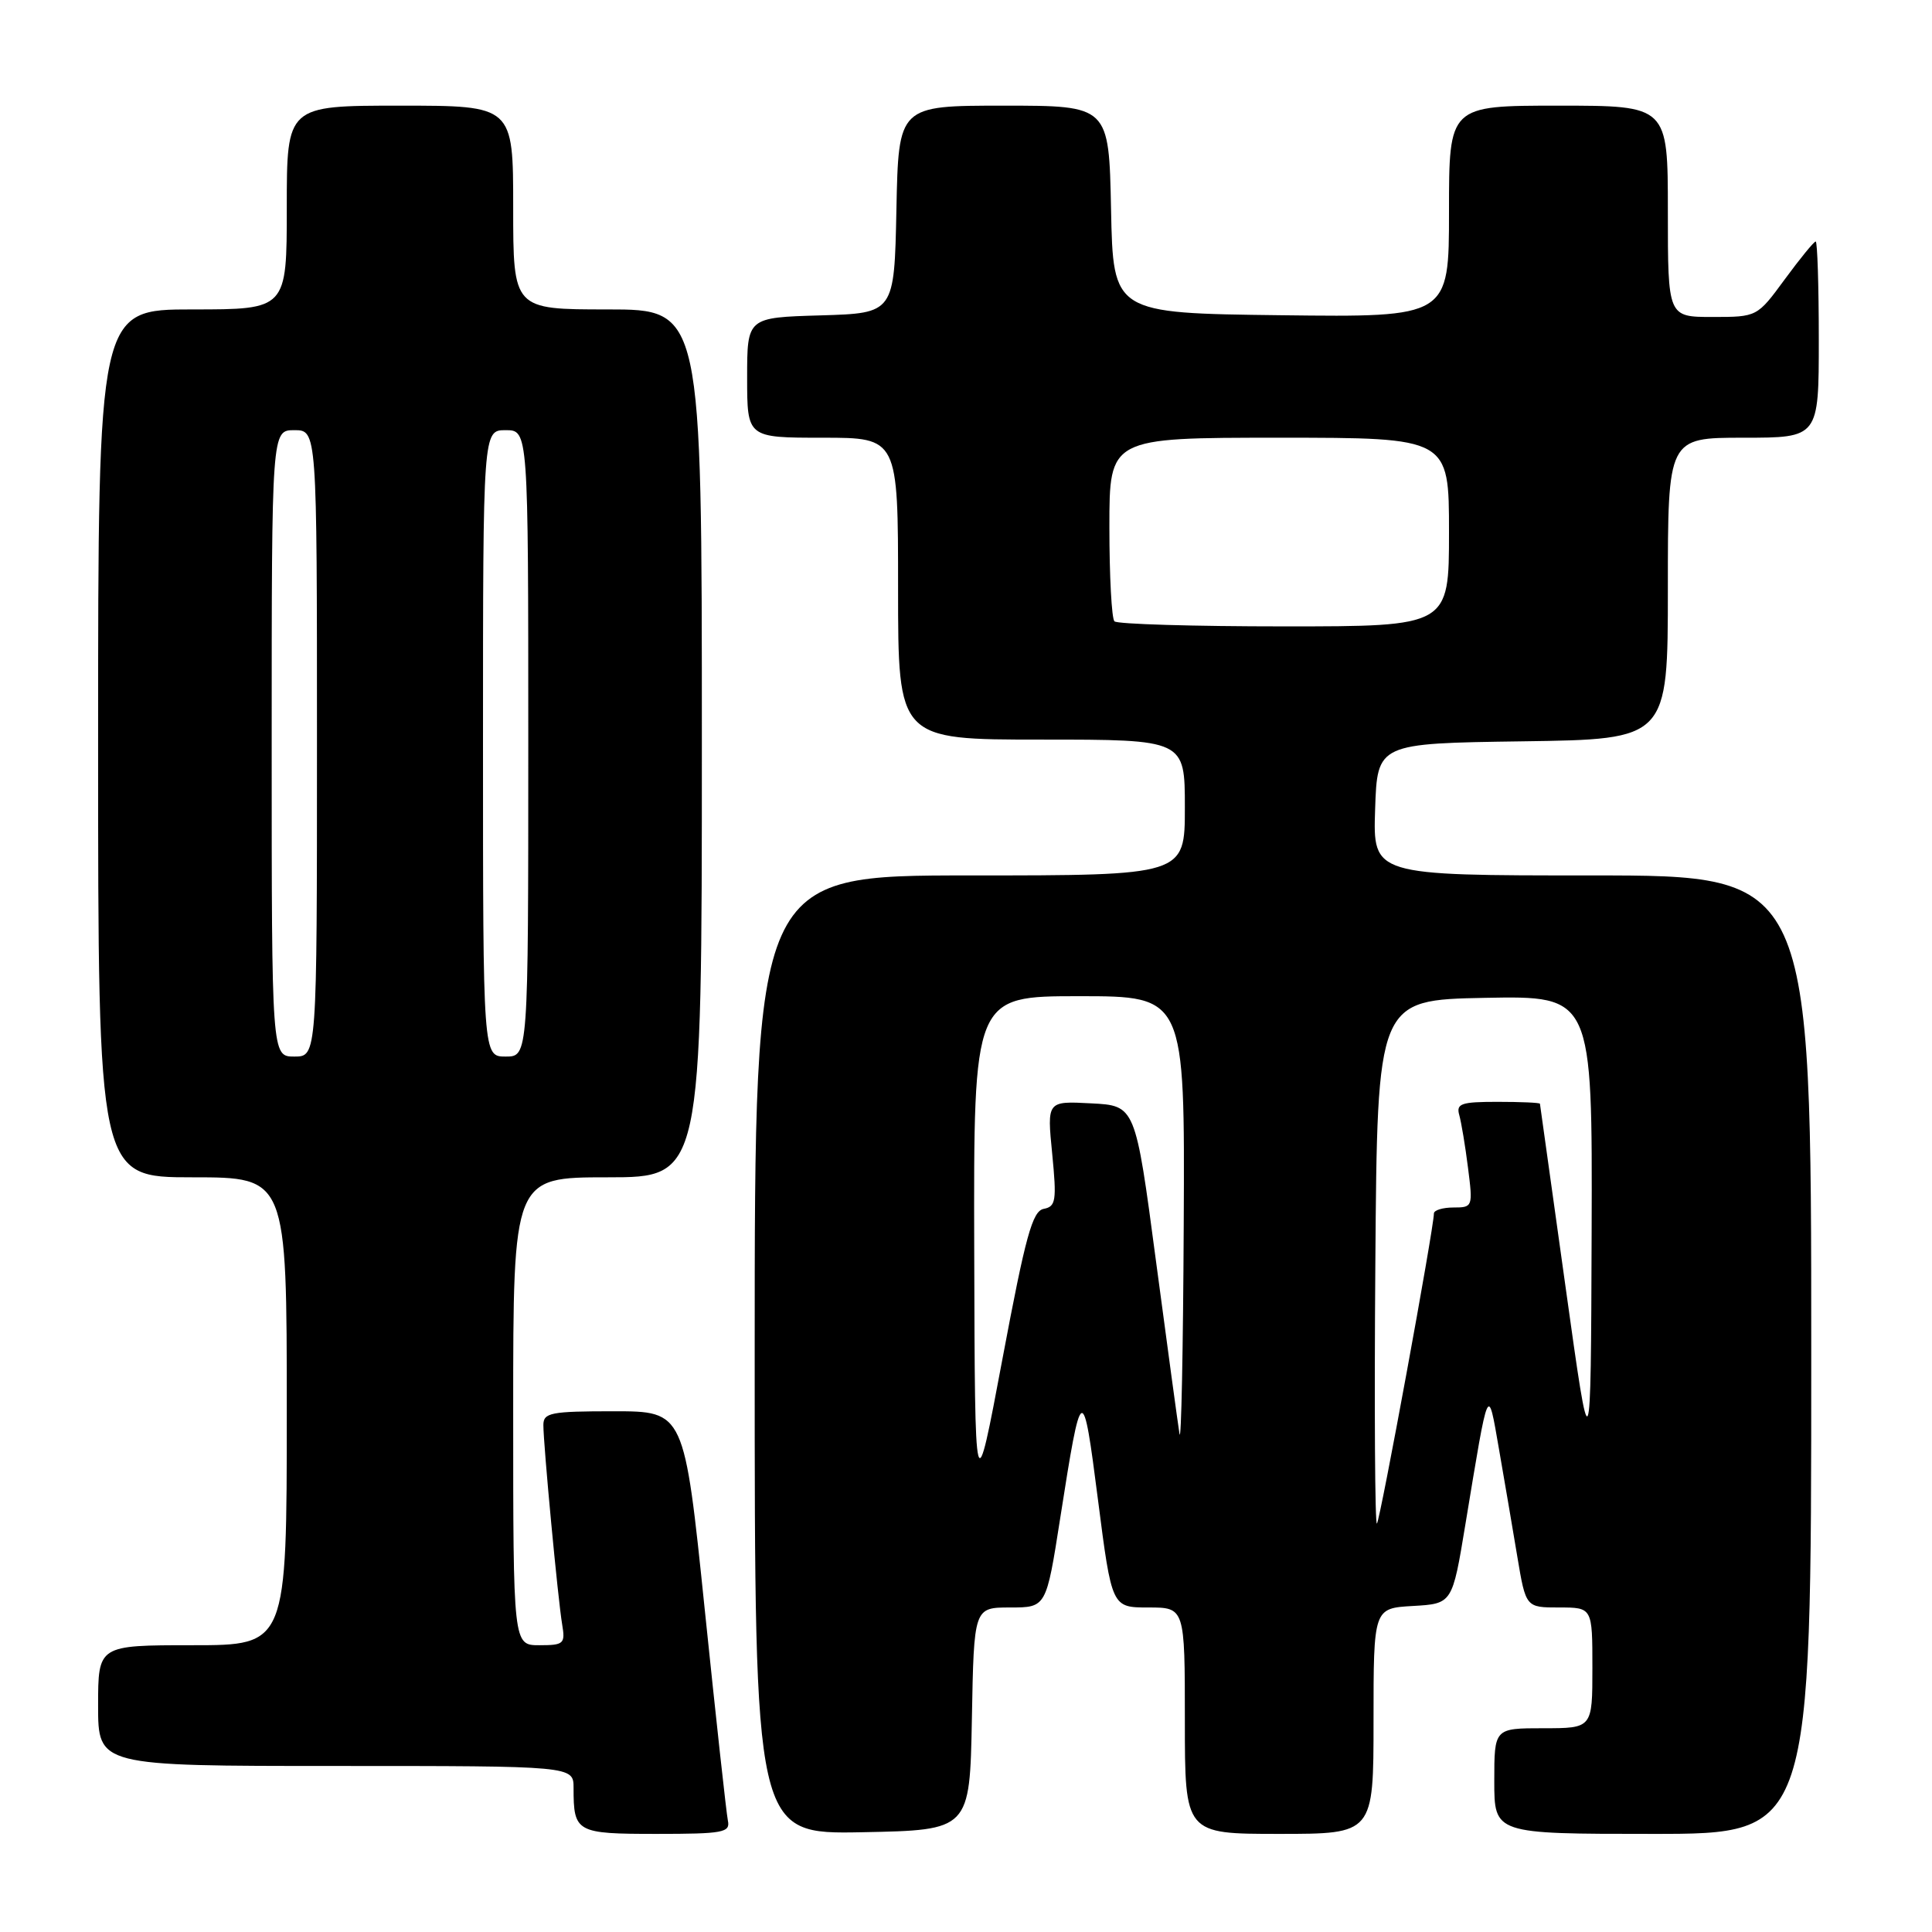 <?xml version="1.0" encoding="UTF-8" standalone="no"?>
<!DOCTYPE svg PUBLIC "-//W3C//DTD SVG 1.1//EN" "http://www.w3.org/Graphics/SVG/1.1/DTD/svg11.dtd" >
<svg xmlns="http://www.w3.org/2000/svg" xmlns:xlink="http://www.w3.org/1999/xlink" version="1.1" viewBox="0 0 256 256">
 <g >
 <path fill="currentColor"
d=" M 96.45 241.25 C 96.25 240.29 94.87 227.69 93.38 213.25 C 90.67 187.00 90.67 187.00 81.33 187.00 C 72.96 187.00 72.00 187.19 72.00 188.83 C 72.00 191.41 73.93 211.95 74.49 215.25 C 74.92 217.81 74.71 218.00 71.47 218.00 C 68.00 218.00 68.00 218.00 68.00 187.00 C 68.00 156.00 68.00 156.00 80.50 156.00 C 93.00 156.00 93.00 156.00 93.00 98.50 C 93.00 41.00 93.00 41.00 80.50 41.00 C 68.00 41.00 68.00 41.00 68.00 27.50 C 68.00 14.00 68.00 14.00 53.00 14.00 C 38.00 14.00 38.00 14.00 38.00 27.50 C 38.00 41.00 38.00 41.00 25.50 41.00 C 13.00 41.00 13.00 41.00 13.00 98.50 C 13.00 156.00 13.00 156.00 25.50 156.00 C 38.00 156.00 38.00 156.00 38.00 187.00 C 38.00 218.00 38.00 218.00 25.50 218.00 C 13.00 218.00 13.00 218.00 13.00 226.00 C 13.00 234.00 13.00 234.00 44.50 234.00 C 76.00 234.00 76.00 234.00 76.00 236.92 C 76.00 242.81 76.35 243.00 87.01 243.00 C 95.82 243.00 96.78 242.82 96.45 241.25 Z  M 128.78 227.75 C 129.05 213.00 129.05 213.00 133.84 213.00 C 138.63 213.00 138.63 213.00 140.47 201.25 C 143.32 183.04 143.47 182.97 145.49 198.75 C 147.32 213.00 147.32 213.00 152.16 213.00 C 157.00 213.00 157.00 213.00 157.00 228.00 C 157.00 243.00 157.00 243.00 169.50 243.00 C 182.00 243.00 182.00 243.00 182.00 228.05 C 182.00 213.10 182.00 213.10 187.22 212.80 C 192.44 212.50 192.44 212.50 194.17 202.00 C 197.30 183.06 197.13 183.44 198.62 192.00 C 199.34 196.12 200.43 202.54 201.05 206.25 C 202.18 213.00 202.18 213.00 206.59 213.00 C 211.00 213.00 211.00 213.00 211.00 221.00 C 211.00 229.00 211.00 229.00 204.50 229.00 C 198.00 229.00 198.00 229.00 198.00 236.00 C 198.00 243.00 198.00 243.00 219.00 243.00 C 240.00 243.00 240.00 243.00 240.00 179.50 C 240.00 116.00 240.00 116.00 210.96 116.00 C 181.92 116.00 181.92 116.00 182.21 107.25 C 182.50 98.50 182.50 98.50 201.75 98.23 C 221.00 97.96 221.00 97.96 221.00 77.98 C 221.00 58.00 221.00 58.00 231.00 58.00 C 241.00 58.00 241.00 58.00 241.00 45.00 C 241.00 37.85 240.81 32.00 240.59 32.00 C 240.36 32.00 238.52 34.25 236.50 37.00 C 232.83 42.00 232.83 42.00 226.91 42.00 C 221.00 42.00 221.00 42.00 221.00 28.00 C 221.00 14.00 221.00 14.00 206.50 14.00 C 192.00 14.00 192.00 14.00 192.00 28.02 C 192.00 42.04 192.00 42.04 169.75 41.77 C 147.50 41.50 147.50 41.50 147.22 27.75 C 146.94 14.00 146.94 14.00 133.00 14.00 C 119.06 14.00 119.06 14.00 118.78 27.75 C 118.50 41.50 118.50 41.50 108.75 41.79 C 99.00 42.07 99.00 42.07 99.00 50.04 C 99.00 58.00 99.00 58.00 109.00 58.00 C 119.00 58.00 119.00 58.00 119.00 78.00 C 119.00 98.00 119.00 98.00 138.00 98.00 C 157.00 98.00 157.00 98.00 157.00 107.00 C 157.00 116.00 157.00 116.00 128.50 116.00 C 100.00 116.00 100.00 116.00 100.00 179.53 C 100.00 243.05 100.00 243.05 114.25 242.78 C 128.50 242.50 128.50 242.50 128.78 227.75 Z  M 36.00 98.50 C 36.00 57.00 36.00 57.00 39.00 57.00 C 42.00 57.00 42.00 57.00 42.00 98.50 C 42.00 140.00 42.00 140.00 39.00 140.00 C 36.00 140.00 36.00 140.00 36.00 98.50 Z  M 64.00 98.50 C 64.00 57.00 64.00 57.00 67.00 57.00 C 70.00 57.00 70.00 57.00 70.00 98.50 C 70.00 140.00 70.00 140.00 67.00 140.00 C 64.00 140.00 64.00 140.00 64.00 98.50 Z  M 182.24 167.43 C 182.50 132.50 182.50 132.50 196.75 132.22 C 211.00 131.95 211.00 131.95 210.90 163.22 C 210.79 194.50 210.79 194.50 207.44 170.50 C 205.60 157.30 204.07 146.39 204.05 146.25 C 204.02 146.11 201.49 146.00 198.43 146.00 C 193.61 146.00 192.93 146.23 193.36 147.75 C 193.63 148.71 194.16 151.86 194.52 154.75 C 195.18 159.91 195.14 160.00 192.59 160.00 C 191.17 160.00 190.00 160.36 190.00 160.79 C 190.00 162.70 182.88 201.45 182.45 201.88 C 182.19 202.15 182.09 186.64 182.24 167.43 Z  M 129.09 165.75 C 129.00 132.00 129.00 132.00 143.00 132.00 C 157.00 132.00 157.00 132.00 156.85 162.25 C 156.77 178.89 156.52 191.38 156.29 190.00 C 156.07 188.62 154.66 178.28 153.16 167.00 C 150.44 146.50 150.44 146.50 144.58 146.20 C 138.73 145.89 138.73 145.89 139.42 152.86 C 140.03 159.10 139.91 159.87 138.30 160.18 C 136.80 160.47 135.90 163.73 132.84 180.01 C 129.18 199.50 129.18 199.50 129.09 165.75 Z  M 147.67 82.33 C 147.30 81.97 147.00 76.34 147.00 69.83 C 147.00 58.00 147.00 58.00 169.50 58.00 C 192.00 58.00 192.00 58.00 192.00 70.50 C 192.00 83.00 192.00 83.00 170.17 83.00 C 158.16 83.00 148.03 82.70 147.67 82.33 Z "/>
</g>
</svg>